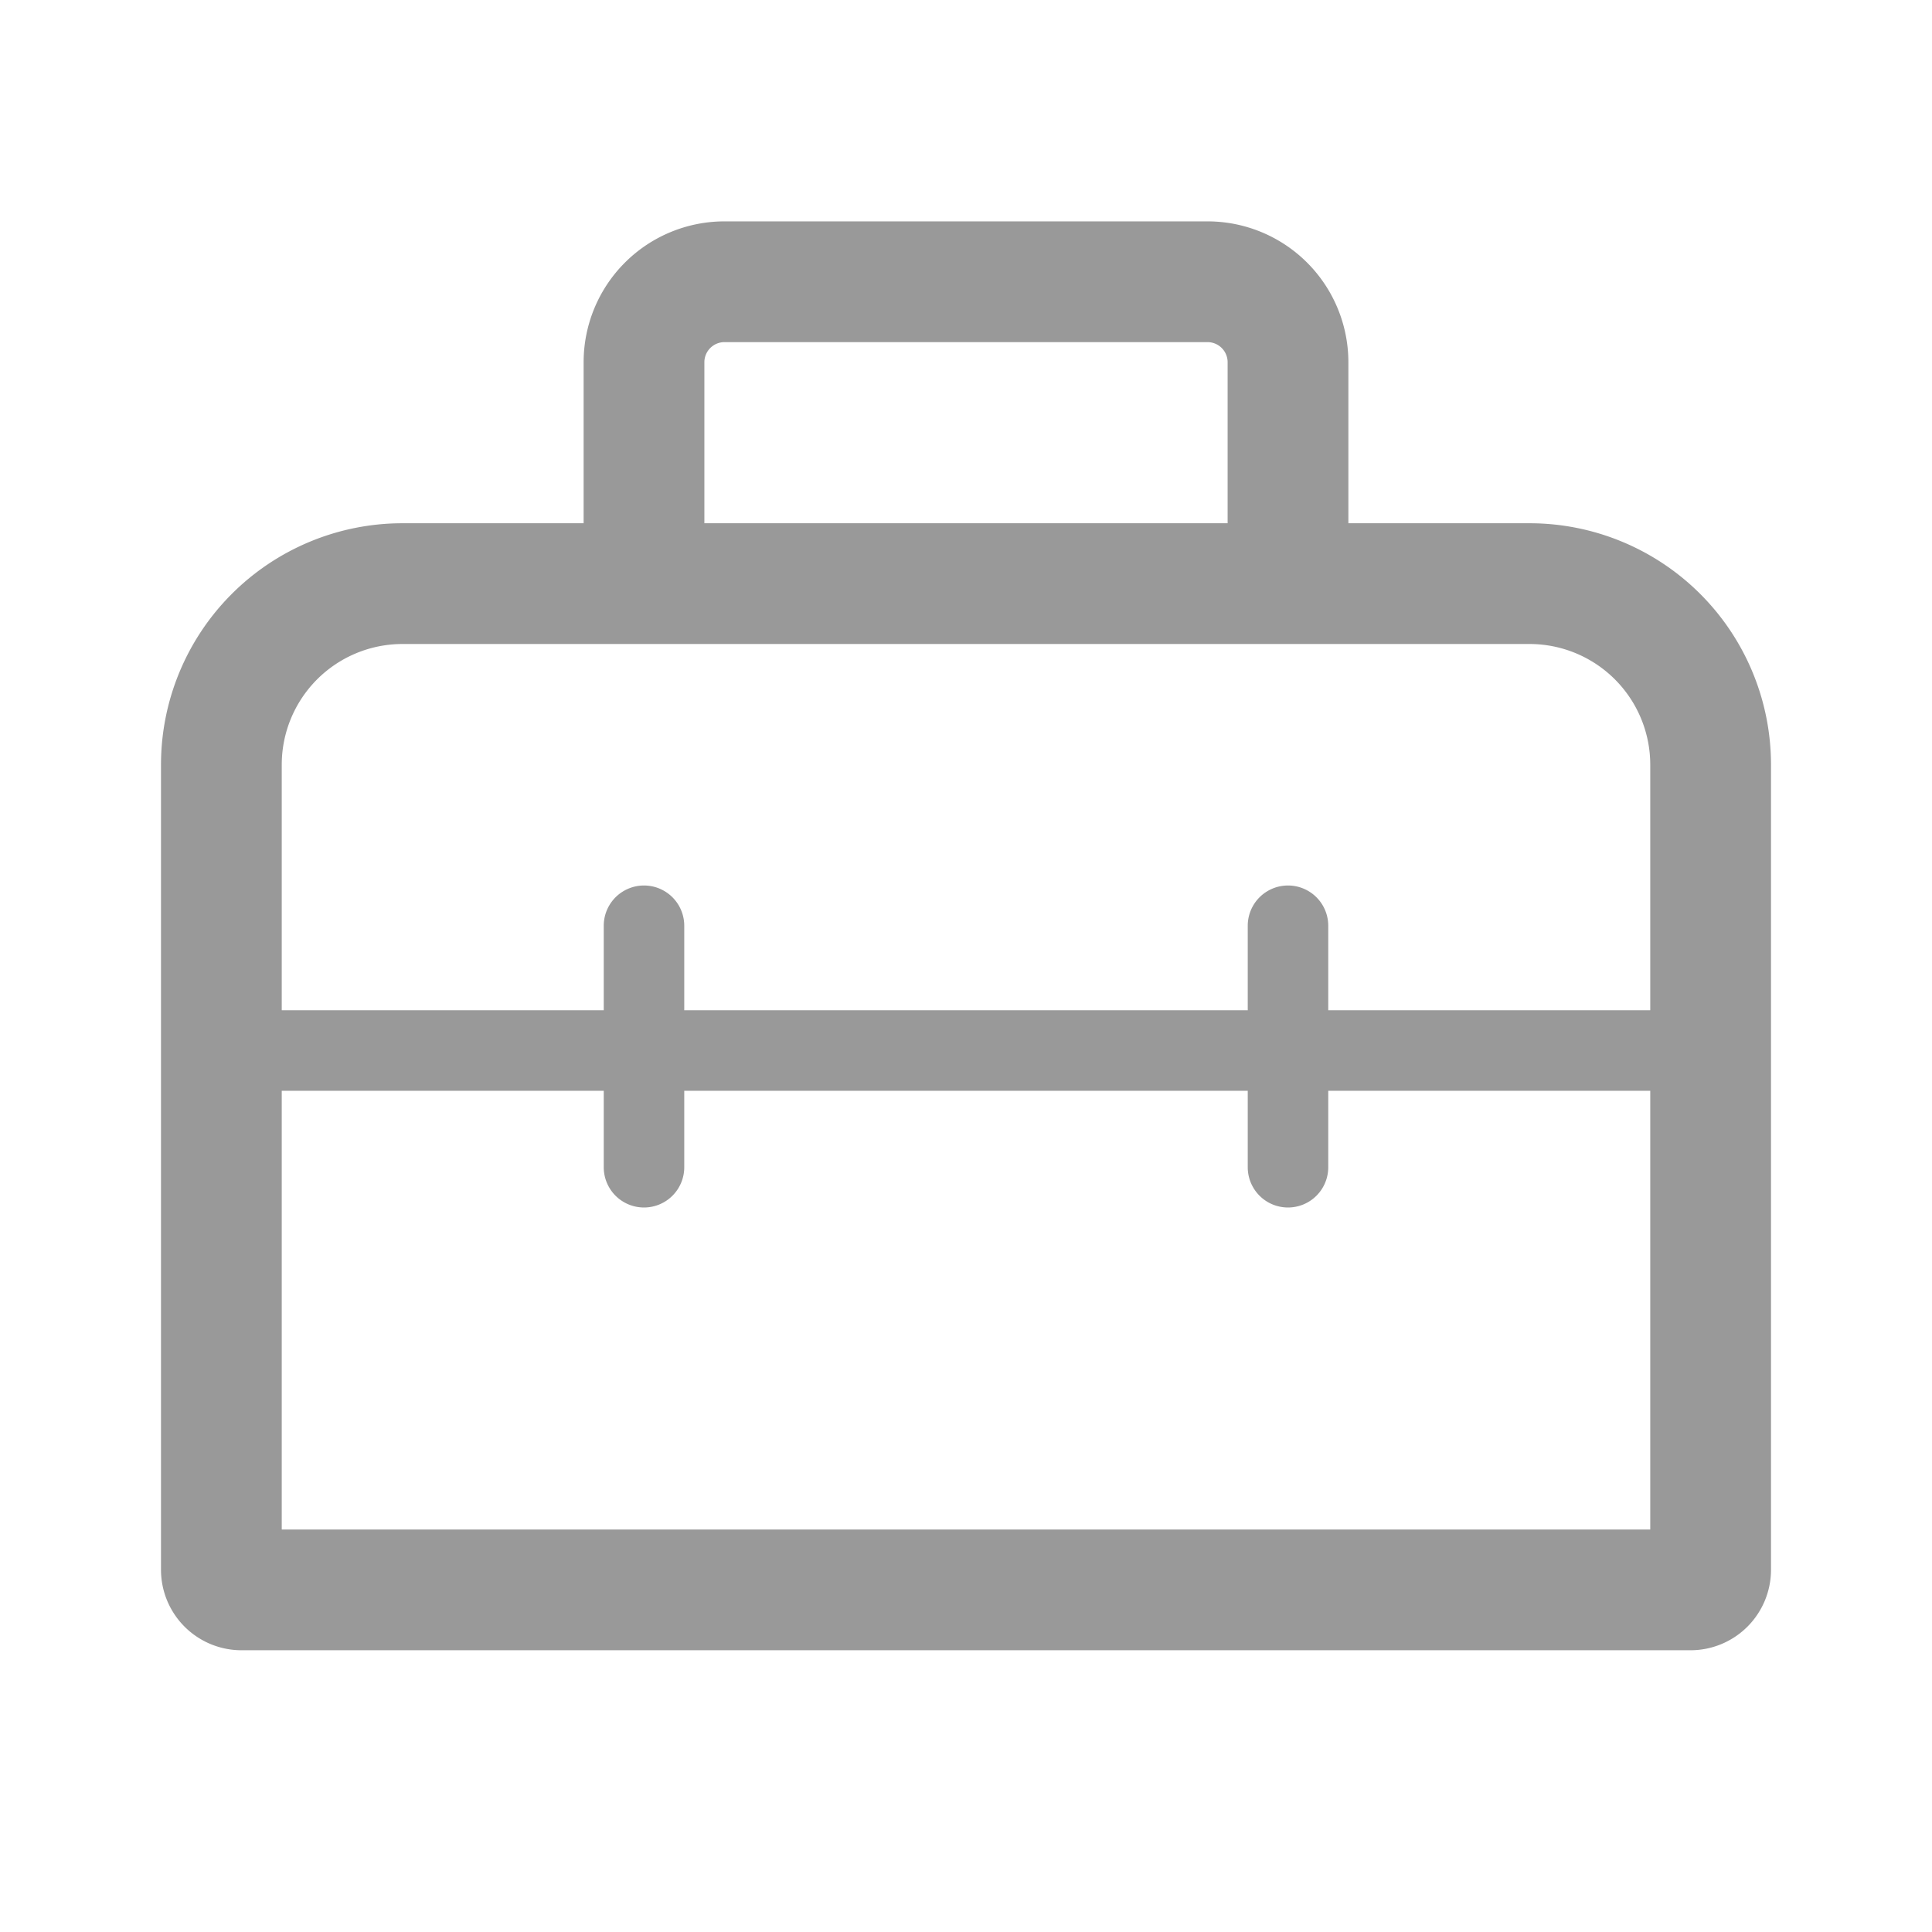 <svg xmlns="http://www.w3.org/2000/svg" viewBox="0 0 48 48"><defs><style>.cls-1{fill:none;}.cls-2{fill:#999;}</style></defs><title>Various_ToolBox_48px</title><g id="Square"><rect class="cls-1" width="48" height="48"/></g><g id="Icon"><path class="cls-2" d="M38,13H33.5V9A3.5,3.5,0,0,0,30,5.5H18A3.5,3.5,0,0,0,14.5,9v4H10a6,6,0,0,0-6,6V39a2,2,0,0,0,2,2H42a2,2,0,0,0,2-2V19A6,6,0,0,0,38,13ZM17.5,9a.5.5,0,0,1,.5-.5H30a.5.5,0,0,1,.5.5v4h-13ZM10,16H38a3,3,0,0,1,3,3v6.1H33V23a1,1,0,0,0-2,0v2.1H17V23a1,1,0,0,0-2,0v2.1H7V19A3,3,0,0,1,10,16ZM7,38V27.1h8V29a1,1,0,0,0,2,0V27.1H31V29a1,1,0,0,0,2,0V27.1h8V38Z"/></g></svg>